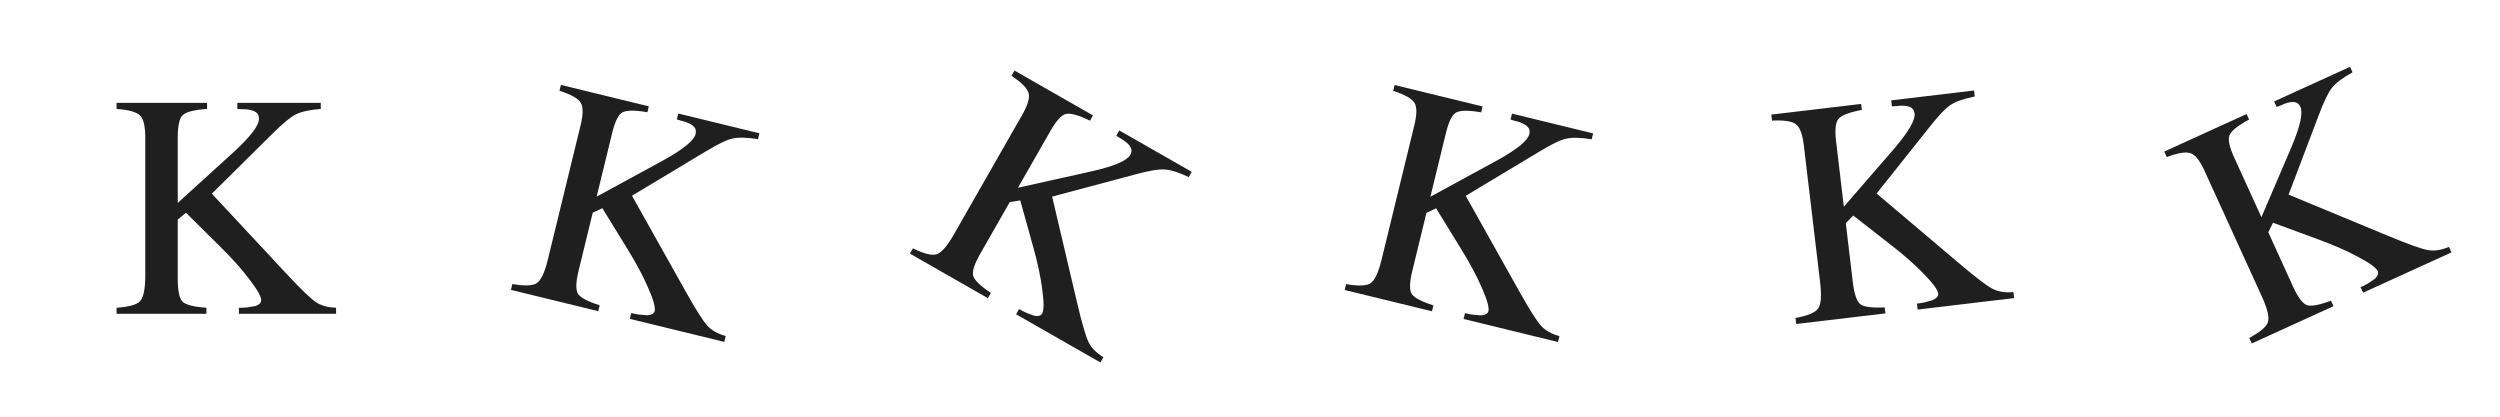 <?xml version="1.0" encoding="UTF-8" standalone="no"?>
<svg
   xmlns:dc="http://purl.org/dc/elements/1.1/"
   xmlns:cc="http://creativecommons.org/ns#"
   xmlns:rdf="http://www.w3.org/1999/02/22-rdf-syntax-ns#"
   xmlns:svg="http://www.w3.org/2000/svg"
   xmlns="http://www.w3.org/2000/svg"
   xmlns:xlink="http://www.w3.org/1999/xlink"
   version="1.1"
   id="svg2"
   viewBox="0 0 1536 256"
   height="256"
   width="1536">
  <defs
     id="defs4" />
  <g
     transform="translate(0,-796.362)"
     id="layer1">
    <rect
       y="796.362"
       x="0"
       height="256"
       width="256"
       id="rect10555"
       style="color:#000000;clip-rule:nonzero;display:inline;overflow:visible;visibility:visible;opacity:0;isolation:auto;mix-blend-mode:normal;color-interpolation:sRGB;color-interpolation-filters:linearRGB;solid-color:#000000;solid-opacity:1;fill:#d8b028;fill-opacity:1;fill-rule:nonzero;marker:none;color-rendering:auto;image-rendering:auto;shape-rendering:auto;text-rendering:auto;enable-background:accumulate" />
    <g
       id="text10549"
       style="font-style:normal;font-variant:normal;font-weight:normal;font-stretch:normal;font-size:195.717px;line-height:125%;font-family:FreeSerif;-inkscape-font-specification:'FreeSerif, Normal';text-align:start;letter-spacing:0px;word-spacing:0px;writing-mode:lr-tb;text-anchor:start;fill:#1f1f1f;fill-opacity:1;stroke:none;stroke-width:1px;stroke-linecap:butt;stroke-linejoin:miter;stroke-opacity:1">
      <path
         id="path4167"
         style=""
         d="m 145.81,863.298 0,-3.719 51.278,0 0,3.719 q -10.177,0.783 -15.266,3.327 -4.893,2.349 -14.483,11.939 l -37.186,36.795 45.602,48.929 q 13.309,14.287 18.202,17.615 4.893,3.327 12.526,3.523 l 0,3.719 -59.694,0 0,-3.719 q 0.587,0 2.349,0 1.761,-0.196 2.74,-0.196 0.979,-0.196 2.349,-0.391 1.566,-0.196 2.544,-0.391 0.979,-0.391 1.761,-0.783 0.979,-0.587 1.37,-1.174 0.587,-0.783 0.587,-1.566 0,-3.523 -7.242,-12.917 -7.046,-9.394 -18.202,-20.355 l -20.746,-20.55 -5.089,4.11 0,36.599 q 0,10.764 2.936,13.896 3.131,2.936 14.679,3.719 l 0,3.719 -55.192,0 0,-3.719 q 11.547,-0.783 14.483,-4.11 3.131,-3.523 3.131,-15.657 l 0,-84.746 q 0,-10.373 -3.131,-13.504 -3.131,-3.327 -14.483,-4.11 l 0,-3.719 55.584,0 0,3.719 q -11.939,0.783 -15.07,3.914 -2.936,2.936 -2.936,13.7 l 0,40.122 34.642,-31.51 q 15.266,-14.092 15.266,-20.159 0,-2.936 -1.957,-4.11 -1.761,-1.37 -6.263,-1.761 -2.74,0 -5.089,-0.196 z" />
    </g>
    <use
       height="100%"
       width="100%"
       transform="translate(256,0)"
       id="use10557"
       xlink:href="#rect10555"
       y="0"
       x="0" />
    <g
       id="text10563"
       style="font-style:normal;font-variant:normal;font-weight:normal;font-stretch:normal;font-size:195.717px;line-height:125%;font-family:FreeSerif;-inkscape-font-specification:'FreeSerif, Normal';text-align:start;letter-spacing:0px;word-spacing:0px;writing-mode:lr-tb;text-anchor:start;fill:#1f1f1f;fill-opacity:1;stroke:none;stroke-width:1px;stroke-linecap:butt;stroke-linejoin:miter;stroke-opacity:1"
       transform="matrix(0.972,0.237,-0.237,0.972,0,0)">
      <path
         id="path4164"
         style=""
         d="m 609.745,746.101 0,-3.719 51.278,0 0,3.719 q -10.177,0.783 -15.266,3.327 -4.893,2.349 -14.483,11.939 l -37.186,36.795 45.602,48.929 q 13.309,14.287 18.202,17.615 4.893,3.327 12.526,3.523 l 0,3.719 -59.694,0 0,-3.719 q 0.587,0 2.349,0 1.761,-0.196 2.74,-0.196 0.979,-0.196 2.349,-0.391 1.566,-0.196 2.544,-0.391 0.979,-0.391 1.761,-0.783 0.979,-0.587 1.37,-1.174 0.587,-0.783 0.587,-1.566 0,-3.523 -7.242,-12.917 -7.046,-9.394 -18.202,-20.355 l -20.746,-20.55 -5.089,4.11 0,36.599 q 0,10.764 2.936,13.896 3.131,2.936 14.679,3.719 l 0,3.719 -55.192,0 0,-3.719 q 11.547,-0.783 14.483,-4.11 3.131,-3.523 3.131,-15.657 l 0,-84.746 q 0,-10.373 -3.131,-13.504 -3.131,-3.327 -14.483,-4.11 l 0,-3.719 55.584,0 0,3.719 q -11.939,0.783 -15.07,3.914 -2.936,2.936 -2.936,13.7 l 0,40.122 34.642,-31.51 q 15.266,-14.092 15.266,-20.159 0,-2.936 -1.957,-4.11 -1.761,-1.37 -6.263,-1.761 -2.74,0 -5.089,-0.196 z" />
    </g>
    <use
       x="0"
       y="0"
       xlink:href="#rect10555"
       id="use10569"
       transform="translate(512,0)"
       width="100%"
       height="100%" />
    <g
       id="text10571"
       style="font-style:normal;font-variant:normal;font-weight:normal;font-stretch:normal;font-size:195.717px;line-height:125%;font-family:FreeSerif;-inkscape-font-specification:'FreeSerif, Normal';text-align:start;letter-spacing:0px;word-spacing:0px;writing-mode:lr-tb;text-anchor:start;fill:#1f1f1f;fill-opacity:1;stroke:none;stroke-width:1px;stroke-linecap:butt;stroke-linejoin:miter;stroke-opacity:1"
       transform="matrix(0.868,0.496,-0.496,0.868,0,0)">
      <path
         id="path4161"
         style=""
         d="m 1032.245,423.671 0,-3.719 51.278,0 0,3.719 q -10.177,0.783 -15.266,3.327 -4.893,2.349 -14.483,11.939 l -37.186,36.795 45.602,48.929 q 13.309,14.287 18.202,17.615 4.893,3.327 12.526,3.523 l 0,3.719 -59.694,0 0,-3.719 q 0.587,0 2.349,0 1.762,-0.196 2.74,-0.196 0.979,-0.196 2.349,-0.391 1.566,-0.196 2.544,-0.391 0.979,-0.391 1.761,-0.783 0.979,-0.587 1.37,-1.174 0.587,-0.783 0.587,-1.566 0,-3.523 -7.242,-12.917 -7.046,-9.394 -18.202,-20.355 l -20.746,-20.55 -5.089,4.11 0,36.599 q 0,10.764 2.936,13.896 3.132,2.936 14.679,3.719 l 0,3.719 -55.192,0 0,-3.719 q 11.547,-0.783 14.483,-4.11 3.131,-3.523 3.131,-15.657 l 0,-84.746 q 0,-10.373 -3.131,-13.504 -3.131,-3.327 -14.483,-4.11 l 0,-3.719 55.584,0 0,3.719 q -11.939,0.783 -15.07,3.914 -2.936,2.936 -2.936,13.7 l 0,40.122 34.642,-31.51 q 15.266,-14.092 15.266,-20.159 0,-2.936 -1.957,-4.11 -1.761,-1.37 -6.263,-1.761 -2.74,0 -5.089,-0.196 z" />
    </g>
    <use
       x="0"
       y="0"
       xlink:href="#rect10555"
       id="use10594"
       transform="translate(768,0)"
       width="100%"
       height="100%" />
    <g
       id="text10596"
       style="font-style:normal;font-variant:normal;font-weight:normal;font-stretch:normal;font-size:195.717px;line-height:125%;font-family:FreeSerif;-inkscape-font-specification:'FreeSerif, Normal';text-align:start;letter-spacing:0px;word-spacing:0px;writing-mode:lr-tb;text-anchor:start;fill:#1f1f1f;fill-opacity:1;stroke:none;stroke-width:1px;stroke-linecap:butt;stroke-linejoin:miter;stroke-opacity:1"
       transform="matrix(0.972,0.237,-0.237,0.972,0,0)">
      <path
         id="path4158"
         style=""
         d="m 1107.188,624.88 0,-3.719 51.278,0 0,3.719 q -10.177,0.783 -15.266,3.327 -4.893,2.349 -14.483,11.939 l -37.186,36.795 45.602,48.929 q 13.309,14.287 18.202,17.615 4.893,3.327 12.526,3.523 l 0,3.719 -59.694,0 0,-3.719 q 0.587,0 2.349,0 1.762,-0.196 2.74,-0.196 0.979,-0.196 2.349,-0.391 1.566,-0.196 2.544,-0.391 0.979,-0.391 1.762,-0.783 0.979,-0.587 1.37,-1.174 0.587,-0.783 0.587,-1.566 0,-3.523 -7.242,-12.917 -7.046,-9.394 -18.202,-20.355 l -20.746,-20.55 -5.089,4.11 0,36.599 q 0,10.764 2.936,13.896 3.131,2.936 14.679,3.719 l 0,3.719 -55.192,0 0,-3.719 q 11.547,-0.783 14.483,-4.11 3.131,-3.523 3.131,-15.657 l 0,-84.746 q 0,-10.373 -3.131,-13.504 -3.131,-3.327 -14.483,-4.11 l 0,-3.719 55.584,0 0,3.719 q -11.939,0.783 -15.07,3.914 -2.936,2.936 -2.936,13.7 l 0,40.122 34.642,-31.51 q 15.266,-14.092 15.266,-20.159 0,-2.936 -1.957,-4.11 -1.762,-1.37 -6.263,-1.761 -2.74,0 -5.089,-0.196 z" />
    </g>
    <use
       height="100%"
       width="100%"
       transform="translate(1024,0)"
       id="use10607"
       xlink:href="#rect10555"
       y="0"
       x="0" />
    <g
       id="text10609"
       style="font-style:normal;font-variant:normal;font-weight:normal;font-stretch:normal;font-size:195.717px;line-height:125%;font-family:FreeSerif;-inkscape-font-specification:'FreeSerif, Normal';text-align:start;letter-spacing:0px;word-spacing:0px;writing-mode:lr-tb;text-anchor:start;fill:#1f1f1f;fill-opacity:1;stroke:none;stroke-width:1px;stroke-linecap:butt;stroke-linejoin:miter;stroke-opacity:1"
       transform="matrix(0.993,-0.118,0.118,0.993,0,0)">
      <path
         id="path4155"
         style=""
         d="m 1052.596,992.866 0,-3.719 51.278,0 0,3.719 q -10.177,0.783 -15.266,3.327 -4.893,2.349 -14.483,11.939 l -37.186,36.795 45.602,48.929 q 13.309,14.287 18.202,17.615 4.893,3.327 12.526,3.523 l 0,3.719 -59.694,0 0,-3.719 q 0.587,0 2.349,0 1.762,-0.196 2.74,-0.196 0.979,-0.196 2.349,-0.392 1.566,-0.196 2.544,-0.391 0.979,-0.391 1.762,-0.783 0.979,-0.587 1.37,-1.174 0.587,-0.783 0.587,-1.566 0,-3.523 -7.242,-12.917 -7.046,-9.395 -18.202,-20.355 l -20.746,-20.55 -5.089,4.11 0,36.599 q 0,10.764 2.936,13.896 3.131,2.936 14.679,3.719 l 0,3.719 -55.192,0 0,-3.719 q 11.547,-0.783 14.483,-4.11 3.131,-3.523 3.131,-15.657 l 0,-84.746 q 0,-10.373 -3.131,-13.504 -3.131,-3.327 -14.483,-4.11 l 0,-3.719 55.584,0 0,3.719 q -11.939,0.783 -15.07,3.914 -2.936,2.936 -2.936,13.7 l 0,40.122 34.642,-31.511 q 15.266,-14.092 15.266,-20.159 0,-2.936 -1.957,-4.11 -1.762,-1.37 -6.263,-1.761 -2.74,0 -5.089,-0.196 z" />
    </g>
    <use
       x="0"
       y="0"
       xlink:href="#rect10555"
       id="use10616"
       transform="translate(1280,0)"
       width="100%"
       height="100%" />
    <g
       id="text10618"
       style="font-style:normal;font-variant:normal;font-weight:normal;font-stretch:normal;font-size:195.717px;line-height:125%;font-family:FreeSerif;-inkscape-font-specification:'FreeSerif, Normal';text-align:start;letter-spacing:0px;word-spacing:0px;writing-mode:lr-tb;text-anchor:start;fill:#1f1f1f;fill-opacity:1;stroke:none;stroke-width:1px;stroke-linecap:butt;stroke-linejoin:miter;stroke-opacity:1"
       transform="matrix(0.91,-0.415,0.415,0.91,0,0)">
      <path
         id="path4152"
         style=""
         d="m 914.804,1364.528 0,-3.719 51.278,0 0,3.719 q -10.177,0.783 -15.266,3.327 -4.893,2.349 -14.483,11.939 l -37.186,36.795 45.602,48.929 q 13.309,14.287 18.202,17.615 4.893,3.327 12.526,3.523 l 0,3.719 -59.694,0 0,-3.719 q 0.587,0 2.349,0 1.761,-0.196 2.74,-0.196 0.979,-0.196 2.349,-0.391 1.566,-0.196 2.544,-0.391 0.979,-0.392 1.761,-0.783 0.979,-0.587 1.37,-1.174 0.587,-0.783 0.587,-1.566 0,-3.523 -7.242,-12.917 -7.046,-9.394 -18.202,-20.355 l -20.746,-20.55 -5.089,4.11 0,36.599 q 0,10.764 2.936,13.896 3.131,2.936 14.679,3.719 l 0,3.719 -55.192,0 0,-3.719 q 11.547,-0.783 14.483,-4.11 3.131,-3.523 3.131,-15.657 l 0,-84.746 q 0,-10.373 -3.131,-13.505 -3.131,-3.327 -14.483,-4.11 l 0,-3.719 55.584,0 0,3.719 q -11.939,0.783 -15.07,3.914 -2.936,2.936 -2.936,13.7 l 0,40.122 34.642,-31.51 q 15.266,-14.092 15.266,-20.159 0,-2.936 -1.957,-4.11 -1.761,-1.37 -6.263,-1.761 -2.74,0 -5.089,-0.196 z" />
    </g>
  </g>
</svg>
